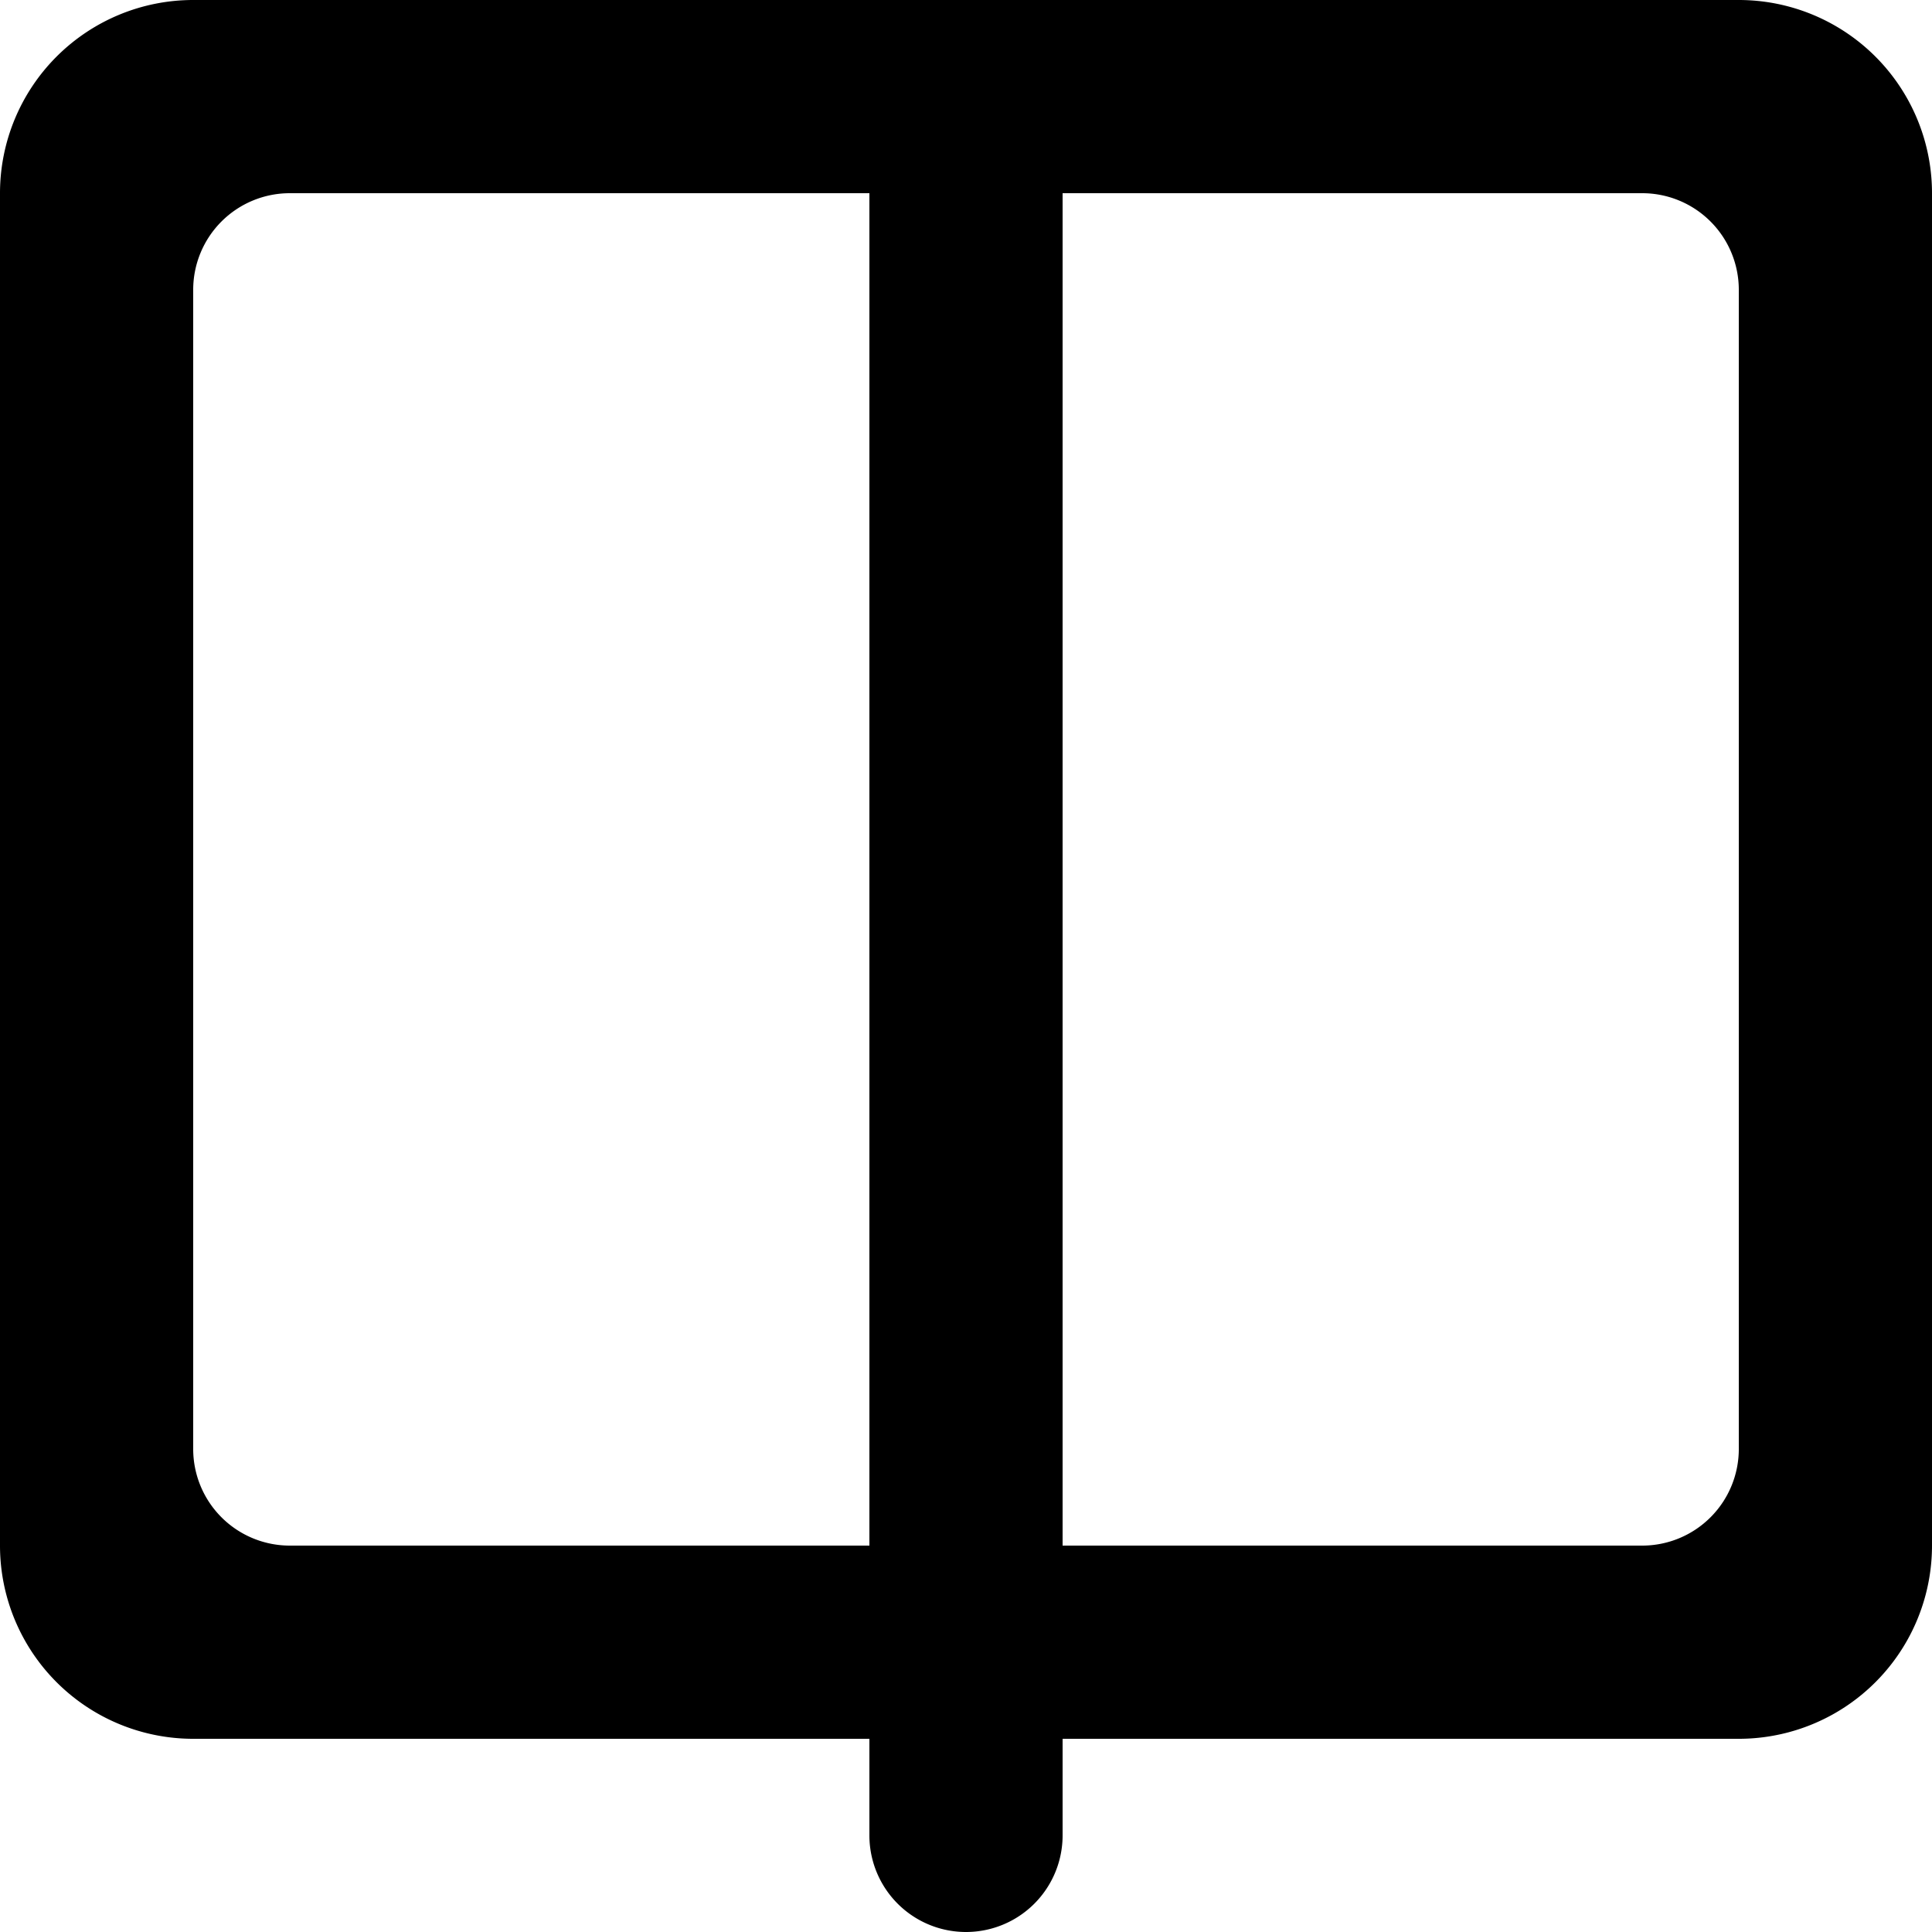 <svg xmlns="http://www.w3.org/2000/svg" viewBox="0 0 20 20"><path fill-rule="evenodd" d="M18 15a1 1 0 01-1 1h-6V2h6a1 1 0 011 1v12zm-9 1H3a1 1 0 01-1-1V3a1 1 0 011-1h6v14zm9-16H2a2 2 0 00-2 2v14a2 2 0 002 2h7v1a1 1 0 002 0v-1h7a2 2 0 002-2V2a2 2 0 00-2-2z"/></svg>